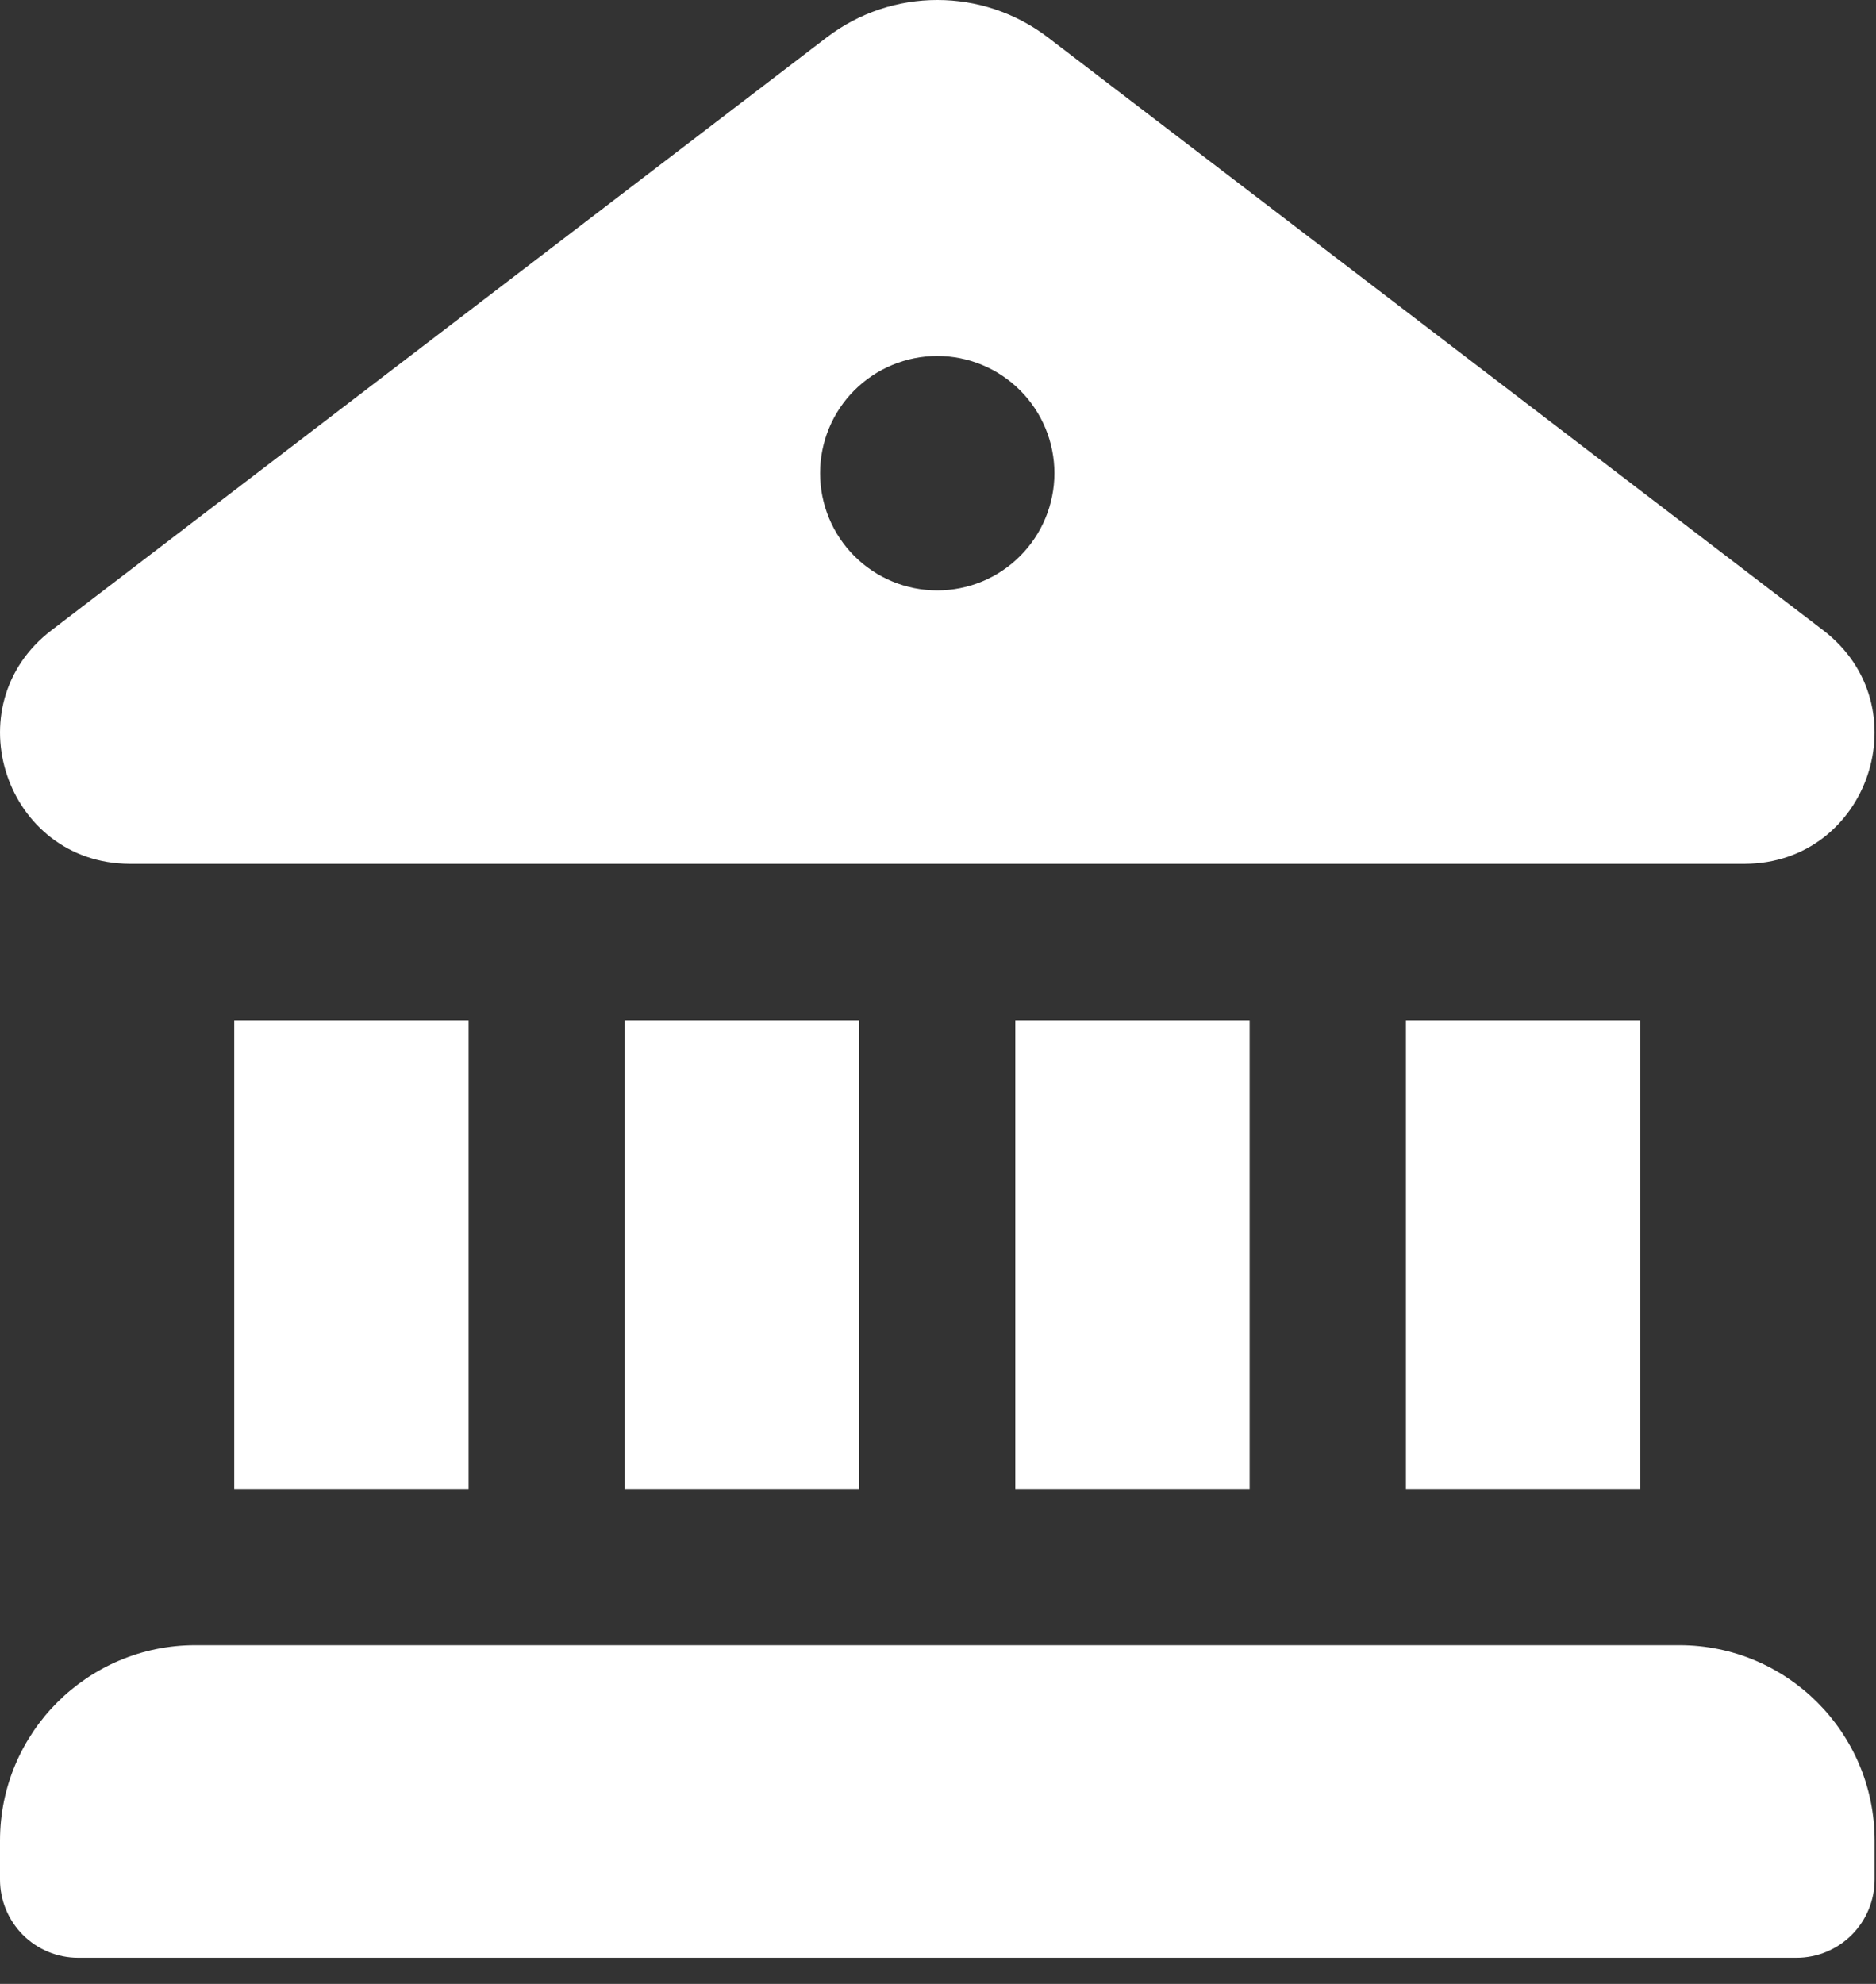 <svg width="35" height="37" viewBox="0 0 35 37" fill="none" xmlns="http://www.w3.org/2000/svg">
<rect x="0" y="0" width="35" height="37" fill="#333333" stroke="none"/>
<path d="M15.422 0.699C16.641 -0.233 18.334 -0.233 19.552 0.699L34.014 11.754C35.856 13.162 34.868 16.1 32.554 16.111H2.418C0.107 16.1 -0.884 13.162 0.961 11.754L15.422 0.699ZM17.486 11.011C18.066 11.011 18.622 10.781 19.031 10.371C19.441 9.961 19.672 9.405 19.672 8.825C19.672 8.245 19.441 7.689 19.031 7.279C18.622 6.87 18.066 6.639 17.486 6.639C16.906 6.639 16.35 6.87 15.94 7.279C15.53 7.689 15.3 8.245 15.3 8.825C15.3 9.405 15.53 9.961 15.94 10.371C16.35 10.781 16.906 11.011 17.486 11.011Z" fill="white"/>
<path d="M4.37 19.026V27.769H8.742V19.026H4.37Z" fill="white"/>
<path d="M11.657 19.026V27.769H16.029V19.026H11.657Z" fill="white"/>
<path d="M18.942 19.026V27.769H23.314V19.026H18.942Z" fill="white"/>
<path d="M26.23 19.026V27.769H30.602V19.026H26.23Z" fill="white"/>
<path d="M0 34.327C0 32.316 1.632 30.683 3.643 30.683H31.331C33.342 30.683 34.974 32.316 34.974 34.327V35.055C34.974 35.442 34.82 35.812 34.547 36.086C34.274 36.359 33.903 36.513 33.517 36.513H1.457C1.071 36.513 0.7 36.359 0.427 36.086C0.154 35.812 0 35.442 0 35.055V34.327Z" fill="white"/>
</svg>

